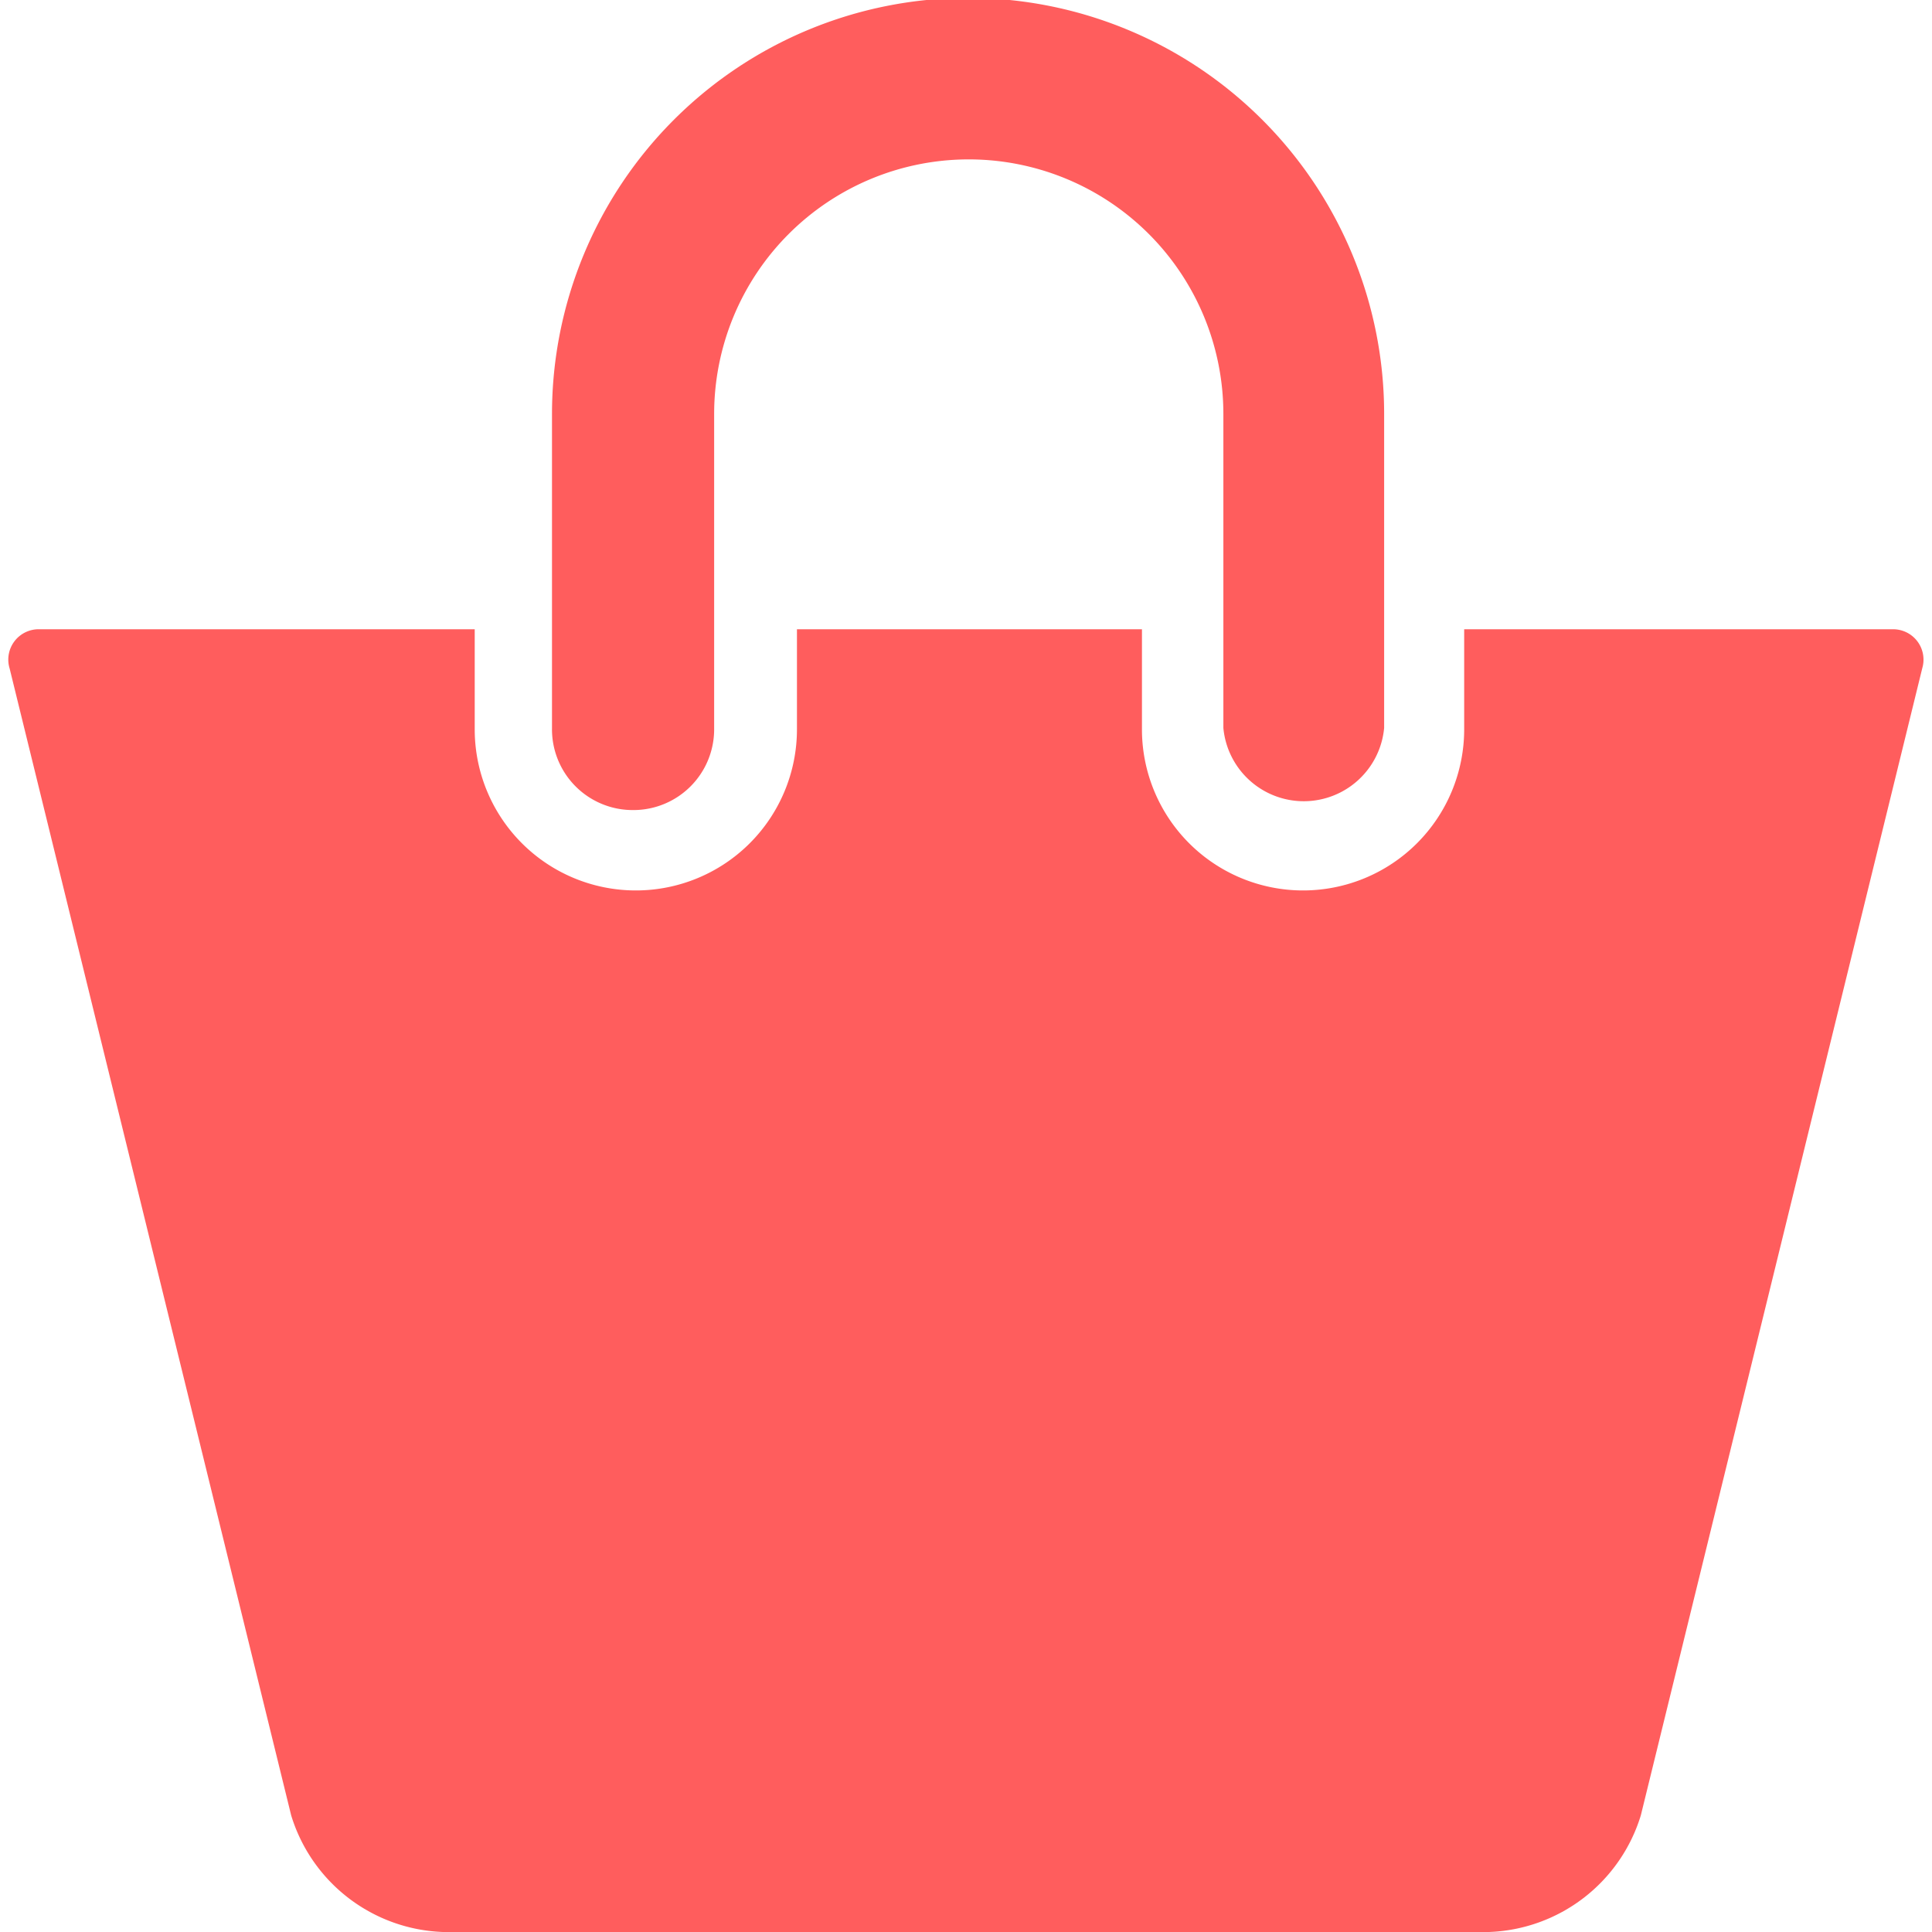 <svg id="Layer_1" data-name="Layer 1" xmlns="http://www.w3.org/2000/svg" viewBox="0 0 28 28"><defs><style>.cls-1{fill:#ff5d5d;}</style></defs><title>cart</title><path class="cls-1" d="M9.18,11.74a1.17,1.17,0,0,0,1.17-1.17V6a3.69,3.69,0,1,1,7.38,0v4.55a1.17,1.17,0,0,0,2.33,0V6A6,6,0,1,0,8,6v4.55A1.17,1.17,0,0,0,9.18,11.74Z"/><path class="cls-1" d="M27.42,9.12H21.22v1.45a2.33,2.33,0,0,1-4.67,0V9.12h-5v1.45a2.33,2.33,0,0,1-4.67,0V9.12H.58a.44.44,0,0,0-.44.57L4.22,26.31A2.39,2.39,0,0,0,6.42,28H21.58a2.39,2.39,0,0,0,2.2-1.69L27.86,9.68A.44.44,0,0,0,27.42,9.12Z"/></svg>